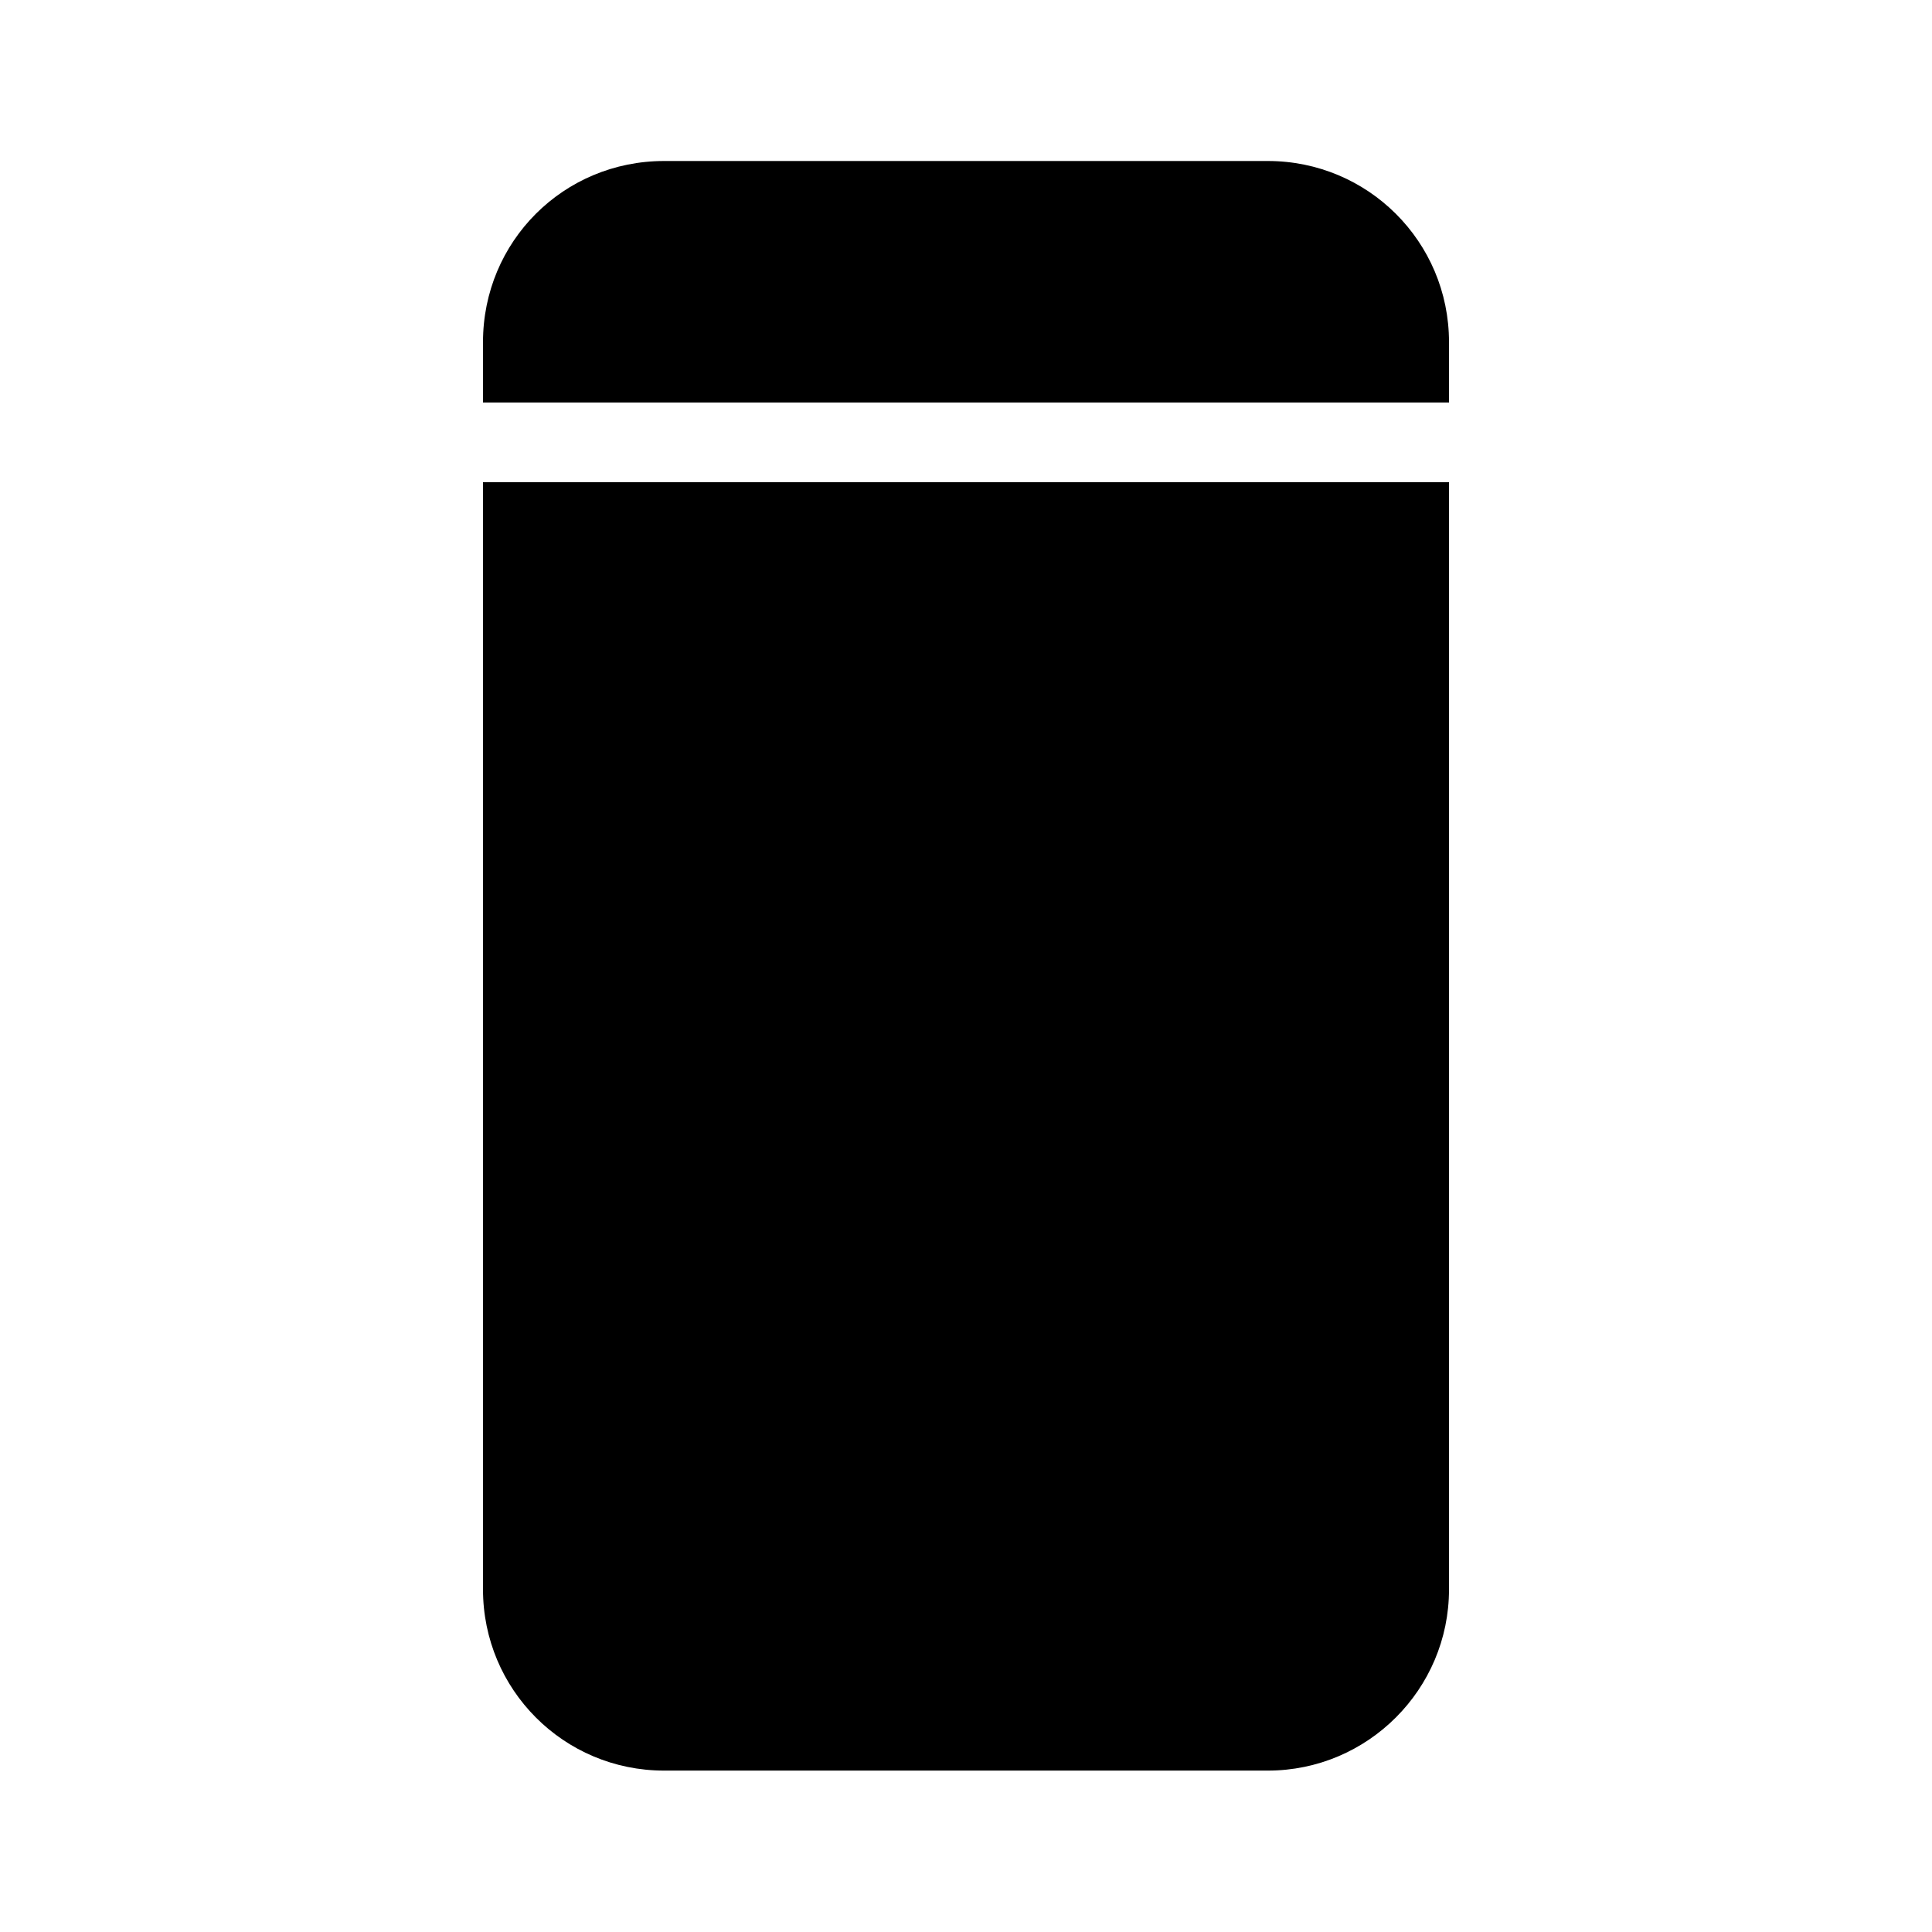 <svg viewBox="0 0 24 24" xmlns="http://www.w3.org/2000/svg"><path fill="currentColor" d="M18 6.005v13.74c0 1.24-1.01 2.25-2.25 2.25h-7.5C7 21.995 6 20.985 6 19.745V5.99h12ZM15.75 2C16.99 2 18 3 18 4.25V5H6v-.75C6 3 7 2 8.25 2h7.5Z"/></svg>